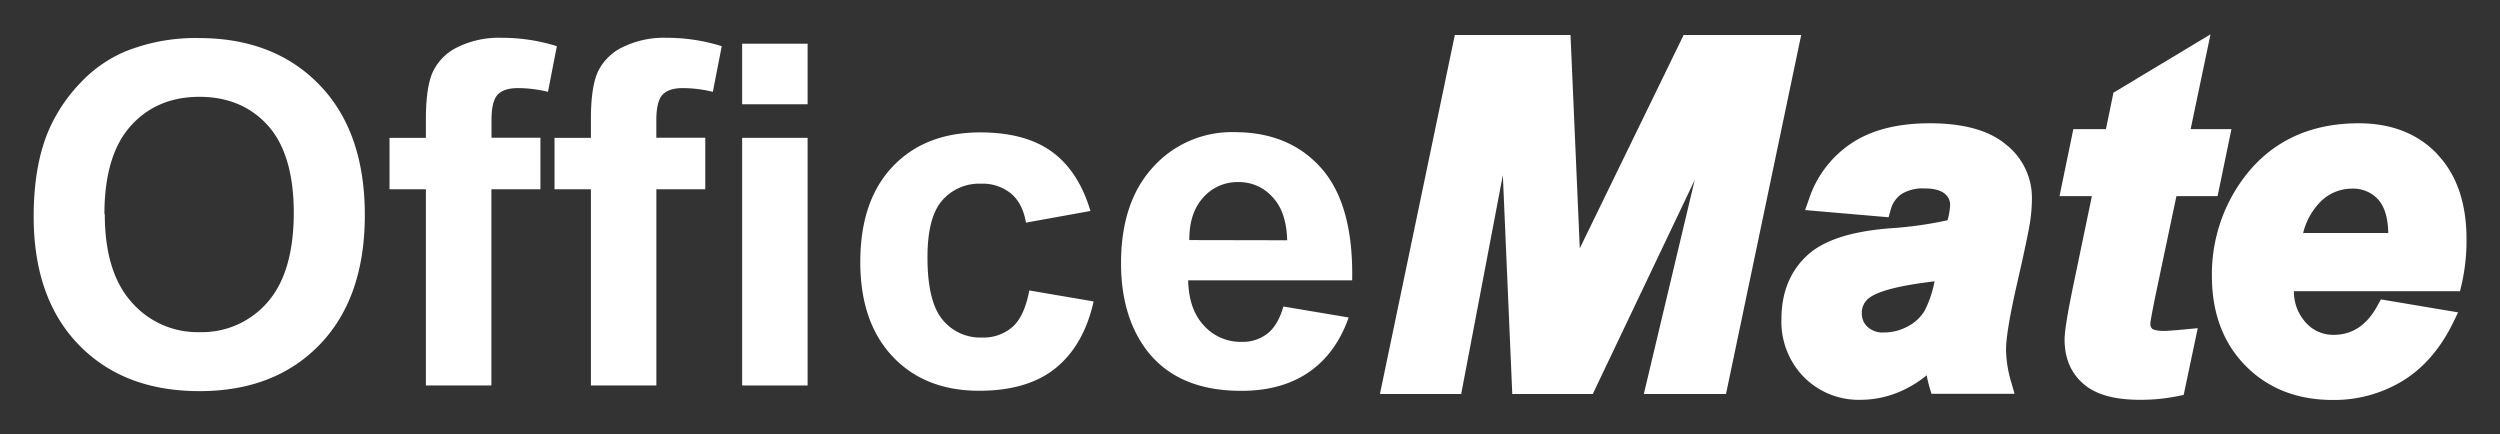 <svg id="Layer_1" data-name="Layer 1" xmlns="http://www.w3.org/2000/svg" viewBox="0 0 668 116"><rect x="0" y="0" width="668" height="116" fill="#333333" stroke="none"/><defs><style>.cls-1{fill:#fff;}</style></defs><title>Logo-OFM-WhiteColor</title><path class="cls-1" d="M9,57.87q0-13.95,4.17-23.41A42.91,42.91,0,0,1,21.62,22a35.3,35.3,0,0,1,11.79-8.22,50.14,50.14,0,0,1,19.68-3.61q20.18,0,32.28,12.52T97.48,57.43q0,22.11-12,34.59T53.34,104.51Q33,104.51,21,92.08T9,57.87m19-.63q0,15.51,7.17,23.51a23.34,23.34,0,0,0,18.18,8,23.2,23.2,0,0,0,18.09-7.94q7-7.95,7.06-23.83,0-15.68-6.88-23.4C67,28.44,60.86,25.87,53.28,25.87S39.55,28.48,34.9,33.68s-7,13.07-7,23.56"/><path class="cls-1" d="M104.08,36.83h9.72v-5q0-8.35,1.77-12.45a14,14,0,0,1,6.53-6.7,25.15,25.15,0,0,1,12.05-2.58,48.92,48.92,0,0,1,14.64,2.24l-2.37,12.2a34.23,34.23,0,0,0-8-1q-3.81,0-5.45,1.77c-1.11,1.18-1.64,3.45-1.64,6.82v4.67h13.07V50.58H131.3V103H113.8V50.58h-9.72Z"/><path class="cls-1" d="M148.17,36.83h9.72v-5q0-8.35,1.77-12.45a14,14,0,0,1,6.55-6.7,25.06,25.06,0,0,1,12-2.58,49,49,0,0,1,14.64,2.24l-2.38,12.2a34.23,34.23,0,0,0-8-1c-2.52,0-4.34.59-5.44,1.77s-1.66,3.45-1.66,6.82v4.67h13.08V50.58H175.38V103H157.89V50.58h-9.72Z"/><path class="cls-1" d="M198.3,11.68h17.49V27.86H198.3Zm0,25.15h17.49V103H198.3Z"/><path class="cls-1" d="M291.38,56.37l-17.24,3.12c-.59-3.44-1.9-6-4-7.78a12,12,0,0,0-8-2.63,13.09,13.09,0,0,0-10.43,4.53q-3.88,4.5-3.89,15.09,0,11.77,3.95,16.63a13,13,0,0,0,10.62,4.86,11.79,11.79,0,0,0,8.16-2.84q3.18-2.84,4.48-9.74l17.18,2.93C290.47,88.42,287,94.38,282,98.41s-11.85,6-20.35,6q-14.52,0-23.15-9.16T229.87,70q0-16.38,8.66-25.5t23.4-9.12q12.09,0,19.2,5.21t10.25,15.83"/><path class="cls-1" d="M342.93,81.9l17.43,2.93q-3.35,9.58-10.62,14.6t-18.13,5q-17.26,0-25.54-11.28-6.52-9-6.53-22.78,0-16.44,8.59-25.75a28.28,28.28,0,0,1,21.73-9.31q14.76,0,23.29,9.75t8.15,29.85H317.48c.11,5.18,1.52,9.23,4.23,12.11a13.23,13.23,0,0,0,10.08,4.33,10.73,10.73,0,0,0,6.9-2.24q2.81-2.23,4.24-7.23m1-17.68c-.12-5.07-1.42-8.91-3.92-11.55a12,12,0,0,0-9.08-4,12.16,12.16,0,0,0-9.47,4.17c-2.49,2.79-3.71,6.55-3.67,11.33Z"/><polygon class="cls-1" points="449.87 9.35 422.12 66.34 419.64 9.35 388.73 9.35 368.72 105.27 390.43 105.27 401.56 46.81 404.08 105.27 425.59 105.27 452.83 48.09 439.23 105.27 461.19 105.27 481.28 9.35 449.87 9.35"/><path class="cls-1" d="M536,38.62c-4.47-3.77-11.32-5.68-20.35-5.68-8.62,0-15.68,1.8-21,5.38a28.62,28.62,0,0,0-11.33,15l-1,2.81,22.31,1.92.53-1.88a7.37,7.37,0,0,1,2.87-4.29,10.8,10.8,0,0,1,6.22-1.53c2.44,0,4.24.47,5.35,1.38a3.73,3.73,0,0,1,1.47,3,17.8,17.8,0,0,1-.68,4.12A102,102,0,0,1,505.06,61c-10.74.84-18.07,3.29-22.45,7.49S476,78.33,476,85.26a21.11,21.11,0,0,0,6,15.49,20.63,20.63,0,0,0,15.22,6.08,26.84,26.84,0,0,0,11.23-2.55,29.43,29.43,0,0,0,6.35-4c.21,1.11.48,2.2.79,3.27l.5,1.67h22.2l-.86-3a32.2,32.2,0,0,1-1.42-8.76c0-3,.88-8.38,2.58-16.07C540.8,67.82,542,62,542.38,59.66a43.6,43.6,0,0,0,.55-6.71A18.09,18.09,0,0,0,536,38.62M516.93,75.1A29.66,29.66,0,0,1,514.28,83a11.19,11.19,0,0,1-4.45,4.17,13.21,13.21,0,0,1-6.51,1.67,5.91,5.91,0,0,1-4.31-1.5,4.71,4.71,0,0,1-1.53-3.58,4.89,4.89,0,0,1,2-4.18c1.65-1.25,5.83-3,16.48-4.29l1-.14"/><path class="cls-1" d="M581.54,52.41h11l3.7-17.91h-10.9l5.31-25.33-25.94,15.6-2,9.73H554l-3.7,17.91h8.65L554,76.2c-1.57,7.58-2.34,12.33-2.34,14.55,0,5,1.72,9,5.12,11.89s8.32,4.19,15.26,4.19a50,50,0,0,0,9.92-1l1.52-.31,3.76-17.84L584,88c-3.83.35-5.21.43-5.69.43-2.47,0-3.15-.52-3.22-.57a1.76,1.76,0,0,1-.51-1.45c0-.24.15-1.51,1.51-8.14Z"/><path class="cls-1" d="M651.24,41.17c-5.2-5.46-12.26-8.23-21-8.23-13.43,0-23.94,5.15-31.22,15.3a43.06,43.06,0,0,0-8,25.5c0,9.85,3,17.91,9,24s13.84,9.13,23.33,9.13a35.24,35.24,0,0,0,18.76-5.17c5.56-3.44,10-8.63,13.34-15.44l1.35-2.8L636.18,80l-.81,1.47c-2.88,5.38-6.76,8-11.83,8a9.73,9.73,0,0,1-7.47-3.32,12.32,12.32,0,0,1-3.14-8.35h44.39l.42-1.78a52.34,52.34,0,0,0,1.31-12.18c0-9.58-2.63-17.2-7.81-22.62m-22.9,9.19a9,9,0,0,1,7.11,2.9c1.72,1.91,2.62,4.93,2.69,8.94H615.4a18.06,18.06,0,0,1,4.6-8.31,11.79,11.79,0,0,1,8.34-3.53"/></svg>